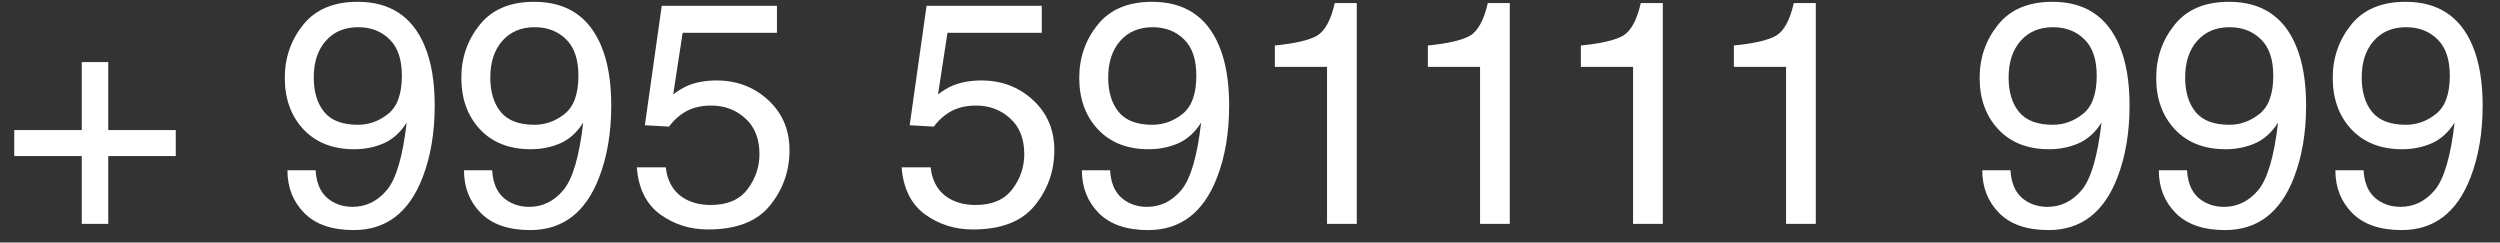 <svg width="134" height="13" viewBox="0 0 134 13" fill="none" xmlns="http://www.w3.org/2000/svg">
<rect x="0" y="0" width="134" height="13" fill="#333333" stroke="none"/>
<path d="M0.764 8.364V6.97H4.383V3.326H5.802V6.97H9.421V8.364H5.802V12H4.383V8.364H0.764ZM16.917 9.128C16.961 9.952 17.279 10.523 17.872 10.838C18.176 11.004 18.519 11.087 18.901 11.087C19.615 11.087 20.224 10.791 20.727 10.199C21.231 9.601 21.588 8.392 21.798 6.571C21.466 7.097 21.053 7.468 20.561 7.684C20.074 7.894 19.548 7.999 18.984 7.999C17.838 7.999 16.931 7.642 16.261 6.928C15.597 6.214 15.265 5.296 15.265 4.172C15.265 3.093 15.594 2.144 16.253 1.325C16.912 0.506 17.883 0.097 19.166 0.097C20.899 0.097 22.094 0.877 22.752 2.438C23.118 3.295 23.3 4.369 23.3 5.658C23.3 7.114 23.082 8.403 22.645 9.526C21.92 11.397 20.691 12.332 18.959 12.332C17.797 12.332 16.914 12.028 16.311 11.419C15.708 10.81 15.406 10.046 15.406 9.128H16.917ZM19.183 6.688C19.775 6.688 20.315 6.494 20.802 6.106C21.294 5.714 21.541 5.03 21.541 4.056C21.541 3.182 21.319 2.532 20.877 2.105C20.439 1.674 19.88 1.458 19.2 1.458C18.469 1.458 17.888 1.704 17.456 2.197C17.03 2.684 16.817 3.337 16.817 4.156C16.817 4.931 17.006 5.548 17.382 6.007C17.758 6.461 18.359 6.688 19.183 6.688ZM26.38 9.128C26.424 9.952 26.742 10.523 27.334 10.838C27.639 11.004 27.982 11.087 28.364 11.087C29.078 11.087 29.686 10.791 30.19 10.199C30.694 9.601 31.05 8.392 31.261 6.571C30.929 7.097 30.516 7.468 30.024 7.684C29.537 7.894 29.011 7.999 28.447 7.999C27.301 7.999 26.394 7.642 25.724 6.928C25.06 6.214 24.728 5.296 24.728 4.172C24.728 3.093 25.057 2.144 25.716 1.325C26.374 0.506 27.346 0.097 28.629 0.097C30.361 0.097 31.557 0.877 32.215 2.438C32.581 3.295 32.763 4.369 32.763 5.658C32.763 7.114 32.545 8.403 32.107 9.526C31.383 11.397 30.154 12.332 28.422 12.332C27.26 12.332 26.377 12.028 25.774 11.419C25.171 10.81 24.869 10.046 24.869 9.128H26.38ZM28.646 6.688C29.238 6.688 29.778 6.494 30.265 6.106C30.757 5.714 31.003 5.03 31.003 4.056C31.003 3.182 30.782 2.532 30.339 2.105C29.902 1.674 29.343 1.458 28.663 1.458C27.932 1.458 27.351 1.704 26.919 2.197C26.493 2.684 26.28 3.337 26.28 4.156C26.28 4.931 26.468 5.548 26.845 6.007C27.221 6.461 27.822 6.688 28.646 6.688ZM35.685 8.97C35.785 9.822 36.18 10.412 36.872 10.738C37.226 10.904 37.636 10.987 38.101 10.987C38.986 10.987 39.642 10.705 40.068 10.141C40.494 9.576 40.707 8.951 40.707 8.265C40.707 7.435 40.453 6.793 39.943 6.339C39.44 5.885 38.834 5.658 38.126 5.658C37.611 5.658 37.168 5.758 36.797 5.957C36.432 6.156 36.12 6.433 35.859 6.787L34.565 6.712L35.469 0.312H41.645V1.757H36.59L36.084 5.061C36.36 4.85 36.623 4.693 36.872 4.587C37.315 4.405 37.827 4.313 38.408 4.313C39.498 4.313 40.422 4.665 41.18 5.368C41.938 6.07 42.317 6.961 42.317 8.041C42.317 9.164 41.969 10.155 41.272 11.012C40.58 11.87 39.473 12.299 37.951 12.299C36.983 12.299 36.125 12.028 35.378 11.485C34.636 10.938 34.221 10.099 34.133 8.97H35.685ZM49.879 8.97C49.979 9.822 50.375 10.412 51.066 10.738C51.421 10.904 51.83 10.987 52.295 10.987C53.18 10.987 53.836 10.705 54.262 10.141C54.688 9.576 54.901 8.951 54.901 8.265C54.901 7.435 54.647 6.793 54.138 6.339C53.634 5.885 53.028 5.658 52.32 5.658C51.805 5.658 51.362 5.758 50.992 5.957C50.627 6.156 50.314 6.433 50.054 6.787L48.759 6.712L49.664 0.312H55.839V1.757H50.784L50.278 5.061C50.554 4.85 50.817 4.693 51.066 4.587C51.509 4.405 52.021 4.313 52.602 4.313C53.692 4.313 54.616 4.665 55.374 5.368C56.133 6.07 56.512 6.961 56.512 8.041C56.512 9.164 56.163 10.155 55.466 11.012C54.774 11.87 53.667 12.299 52.145 12.299C51.177 12.299 50.319 12.028 49.572 11.485C48.831 10.938 48.416 10.099 48.327 8.97H49.879ZM59.5 9.128C59.544 9.952 59.862 10.523 60.455 10.838C60.759 11.004 61.102 11.087 61.484 11.087C62.198 11.087 62.806 10.791 63.31 10.199C63.814 9.601 64.171 8.392 64.381 6.571C64.049 7.097 63.637 7.468 63.144 7.684C62.657 7.894 62.131 7.999 61.567 7.999C60.421 7.999 59.514 7.642 58.844 6.928C58.18 6.214 57.848 5.296 57.848 4.172C57.848 3.093 58.177 2.144 58.836 1.325C59.495 0.506 60.466 0.097 61.749 0.097C63.482 0.097 64.677 0.877 65.335 2.438C65.701 3.295 65.883 4.369 65.883 5.658C65.883 7.114 65.665 8.403 65.228 9.526C64.503 11.397 63.274 12.332 61.542 12.332C60.38 12.332 59.497 12.028 58.894 11.419C58.291 10.81 57.989 10.046 57.989 9.128H59.5ZM61.766 6.688C62.358 6.688 62.898 6.494 63.385 6.106C63.877 5.714 64.124 5.03 64.124 4.056C64.124 3.182 63.902 2.532 63.459 2.105C63.022 1.674 62.463 1.458 61.783 1.458C61.052 1.458 60.471 1.704 60.04 2.197C59.613 2.684 59.4 3.337 59.4 4.156C59.4 4.931 59.589 5.548 59.965 6.007C60.341 6.461 60.942 6.688 61.766 6.688ZM68.332 3.583V2.438C69.411 2.332 70.164 2.158 70.59 1.915C71.016 1.666 71.334 1.082 71.544 0.163H72.723V12H71.129V3.583H68.332ZM76.533 3.583V2.438C77.612 2.332 78.365 2.158 78.791 1.915C79.217 1.666 79.535 1.082 79.746 0.163H80.924V12H79.331V3.583H76.533ZM84.734 3.583V2.438C85.814 2.332 86.566 2.158 86.992 1.915C87.418 1.666 87.737 1.082 87.947 0.163H89.126V12H87.532V3.583H84.734ZM92.936 3.583V2.438C94.015 2.332 94.767 2.158 95.193 1.915C95.62 1.666 95.938 1.082 96.148 0.163H97.327V12H95.733V3.583H92.936ZM107.761 9.128C107.805 9.952 108.123 10.523 108.715 10.838C109.02 11.004 109.363 11.087 109.745 11.087C110.458 11.087 111.067 10.791 111.571 10.199C112.074 9.601 112.431 8.392 112.642 6.571C112.31 7.097 111.897 7.468 111.405 7.684C110.918 7.894 110.392 7.999 109.828 7.999C108.682 7.999 107.775 7.642 107.105 6.928C106.441 6.214 106.109 5.296 106.109 4.172C106.109 3.093 106.438 2.144 107.097 1.325C107.755 0.506 108.726 0.097 110.01 0.097C111.742 0.097 112.938 0.877 113.596 2.438C113.961 3.295 114.144 4.369 114.144 5.658C114.144 7.114 113.925 8.403 113.488 9.526C112.763 11.397 111.535 12.332 109.803 12.332C108.641 12.332 107.758 12.028 107.155 11.419C106.552 10.81 106.25 10.046 106.25 9.128H107.761ZM110.027 6.688C110.619 6.688 111.159 6.494 111.646 6.106C112.138 5.714 112.384 5.03 112.384 4.056C112.384 3.182 112.163 2.532 111.72 2.105C111.283 1.674 110.724 1.458 110.043 1.458C109.313 1.458 108.732 1.704 108.3 2.197C107.874 2.684 107.661 3.337 107.661 4.156C107.661 4.931 107.849 5.548 108.226 6.007C108.602 6.461 109.202 6.688 110.027 6.688ZM117.224 9.128C117.268 9.952 117.586 10.523 118.178 10.838C118.483 11.004 118.826 11.087 119.208 11.087C119.921 11.087 120.53 10.791 121.034 10.199C121.537 9.601 121.894 8.392 122.104 6.571C121.772 7.097 121.36 7.468 120.868 7.684C120.381 7.894 119.855 7.999 119.291 7.999C118.145 7.999 117.237 7.642 116.568 6.928C115.904 6.214 115.572 5.296 115.572 4.172C115.572 3.093 115.901 2.144 116.56 1.325C117.218 0.506 118.189 0.097 119.473 0.097C121.205 0.097 122.401 0.877 123.059 2.438C123.424 3.295 123.607 4.369 123.607 5.658C123.607 7.114 123.388 8.403 122.951 9.526C122.226 11.397 120.998 12.332 119.266 12.332C118.104 12.332 117.221 12.028 116.618 11.419C116.014 10.81 115.713 10.046 115.713 9.128H117.224ZM119.49 6.688C120.082 6.688 120.621 6.494 121.108 6.106C121.601 5.714 121.847 5.03 121.847 4.056C121.847 3.182 121.626 2.532 121.183 2.105C120.746 1.674 120.187 1.458 119.506 1.458C118.776 1.458 118.195 1.704 117.763 2.197C117.337 2.684 117.124 3.337 117.124 4.156C117.124 4.931 117.312 5.548 117.688 6.007C118.065 6.461 118.665 6.688 119.49 6.688ZM126.687 9.128C126.731 9.952 127.049 10.523 127.641 10.838C127.945 11.004 128.289 11.087 128.67 11.087C129.384 11.087 129.993 10.791 130.497 10.199C131 9.601 131.357 8.392 131.567 6.571C131.235 7.097 130.823 7.468 130.331 7.684C129.844 7.894 129.318 7.999 128.753 7.999C127.608 7.999 126.7 7.642 126.031 6.928C125.367 6.214 125.035 5.296 125.035 4.172C125.035 3.093 125.364 2.144 126.022 1.325C126.681 0.506 127.652 0.097 128.936 0.097C130.668 0.097 131.863 0.877 132.522 2.438C132.887 3.295 133.07 4.369 133.07 5.658C133.07 7.114 132.851 8.403 132.414 9.526C131.689 11.397 130.461 12.332 128.729 12.332C127.566 12.332 126.684 12.028 126.081 11.419C125.477 10.81 125.176 10.046 125.176 9.128H126.687ZM128.953 6.688C129.545 6.688 130.084 6.494 130.571 6.106C131.064 5.714 131.31 5.03 131.31 4.056C131.31 3.182 131.089 2.532 130.646 2.105C130.209 1.674 129.65 1.458 128.969 1.458C128.239 1.458 127.658 1.704 127.226 2.197C126.8 2.684 126.587 3.337 126.587 4.156C126.587 4.931 126.775 5.548 127.151 6.007C127.528 6.461 128.128 6.688 128.953 6.688Z" fill="white"/>
</svg>
